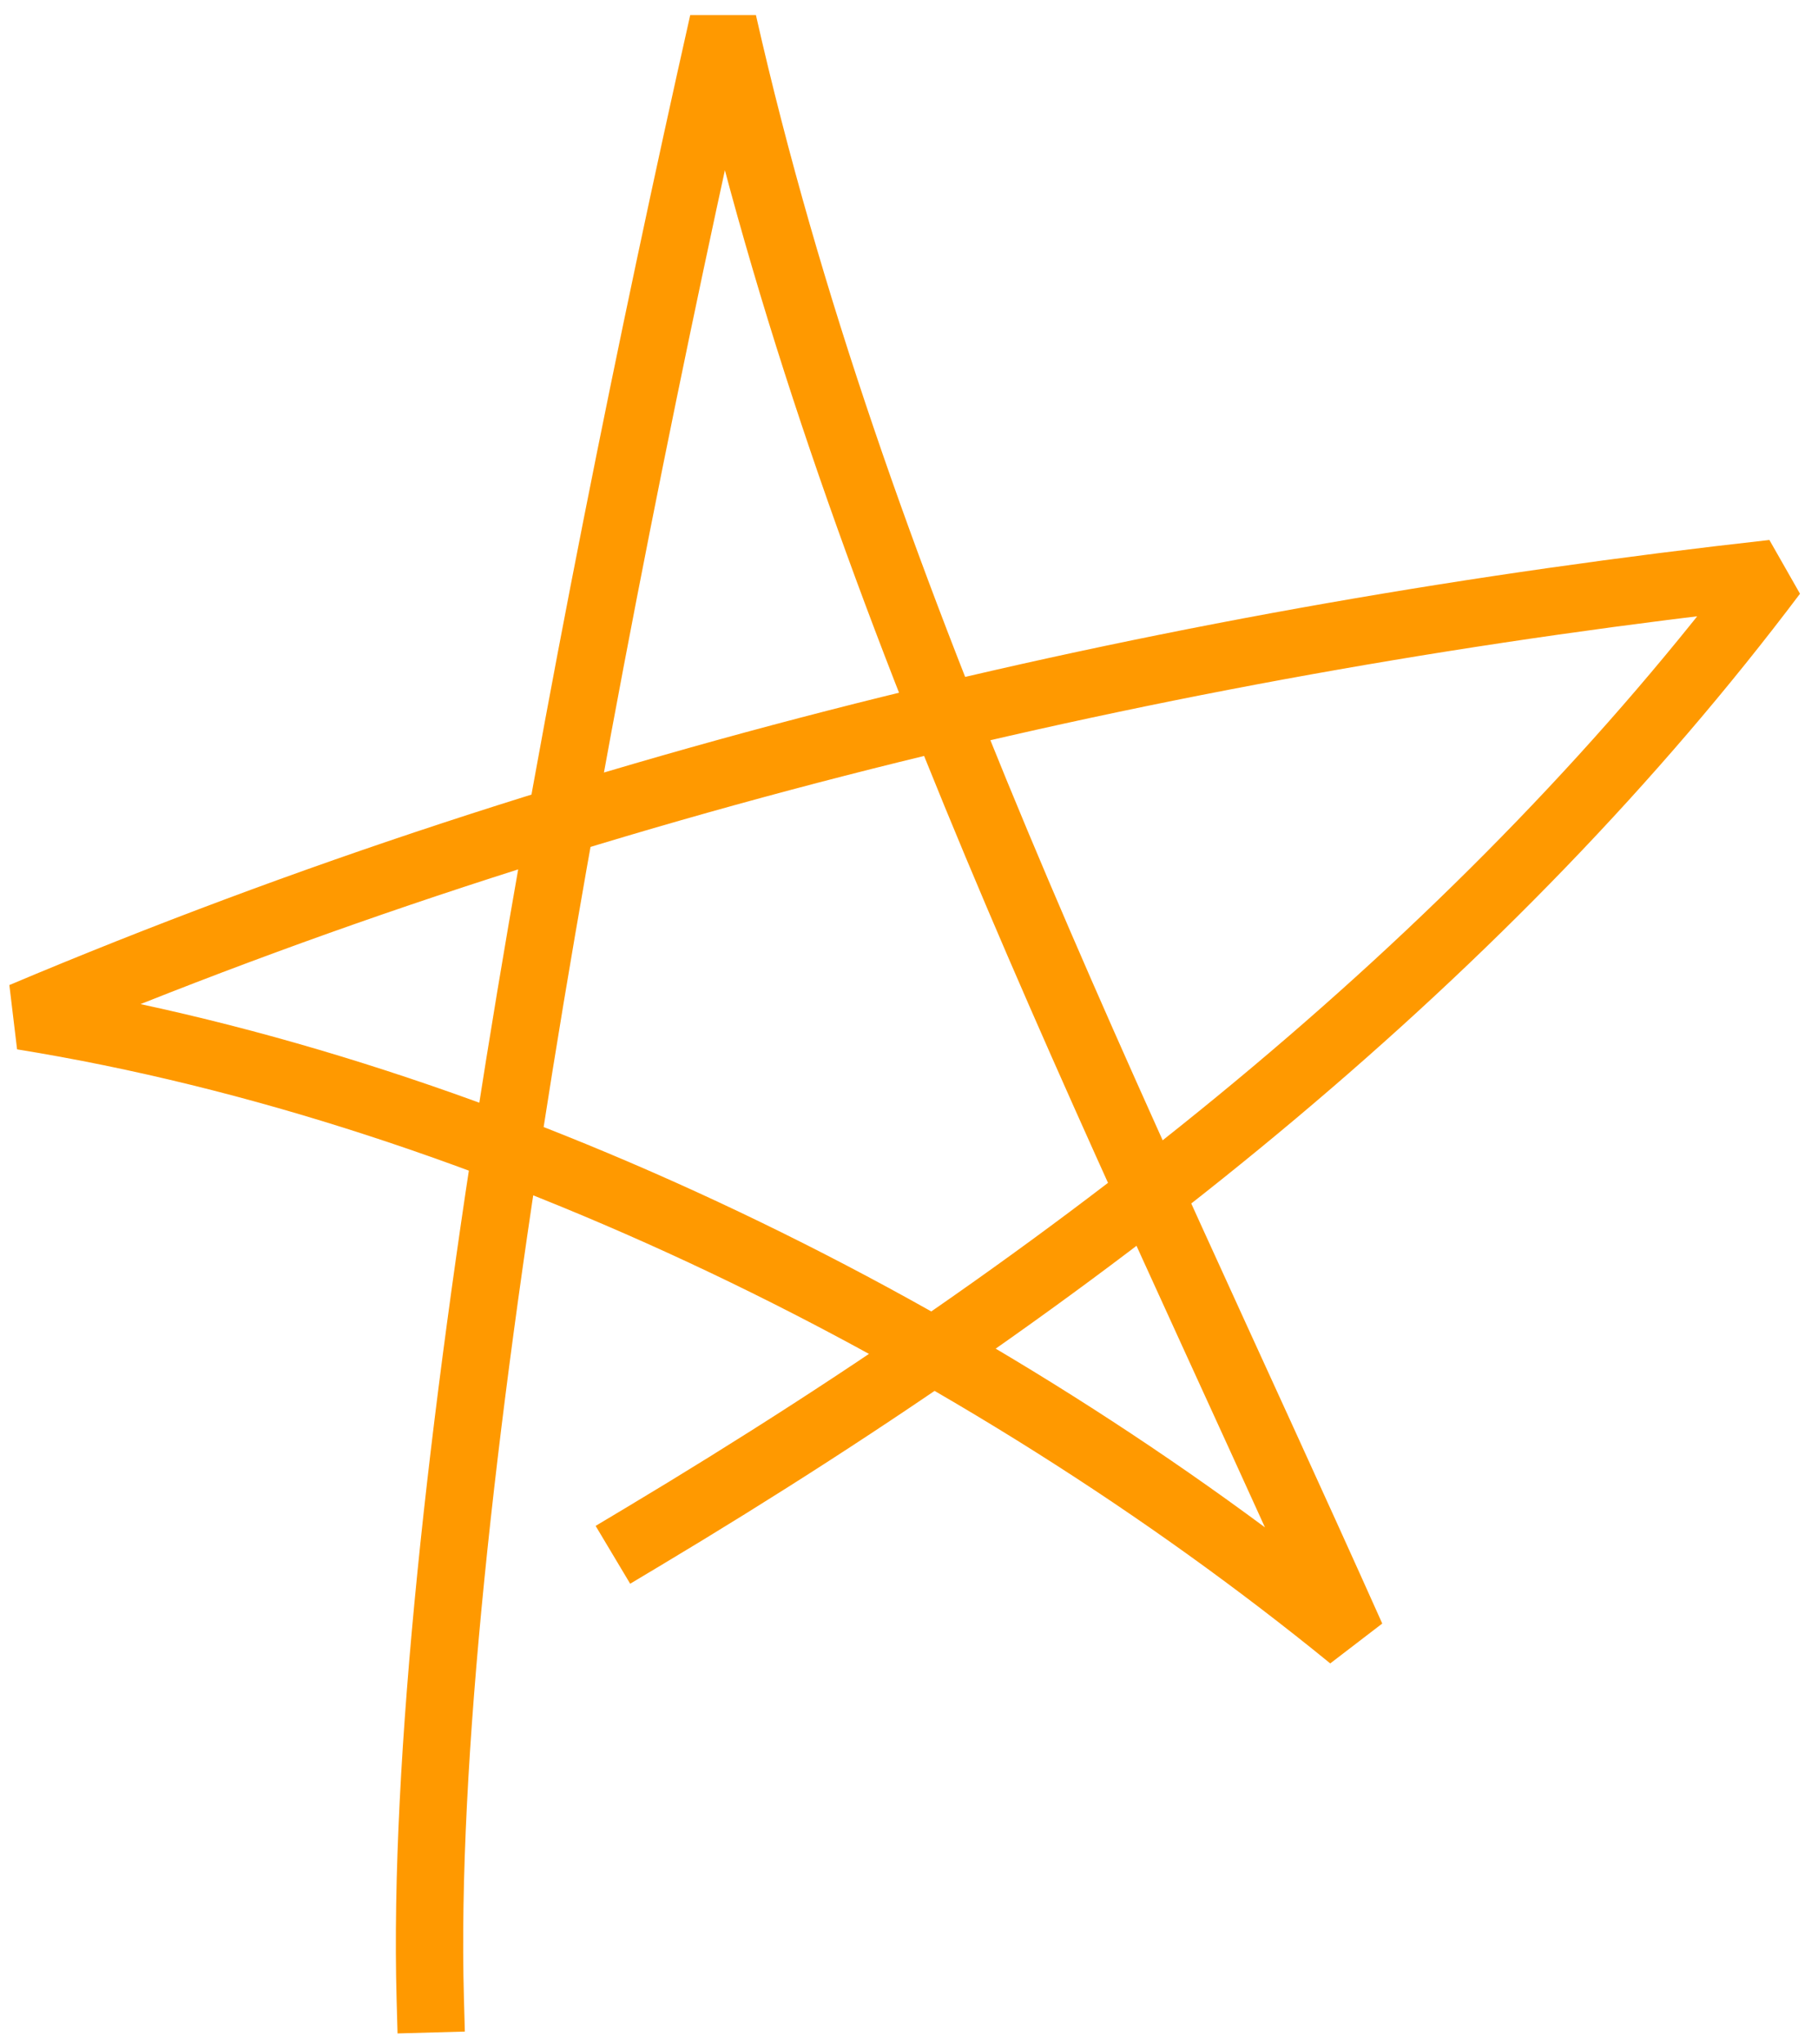 <svg xmlns="http://www.w3.org/2000/svg" width="81" height="91" fill="none"><path stroke="#F90" stroke-linecap="square" stroke-linejoin="bevel" stroke-width="3" d="M19.17 89c-.588-21.2 6.836-60.407 13.046-88 5.712 25.233 17.438 48.304 28 71.903C43.746 59.483 21.915 48.619 1 45.243c25.32-10.678 51.922-16.808 78-19.709-12.575 16.69-29.922 30.679-50.405 42.926"/></svg>